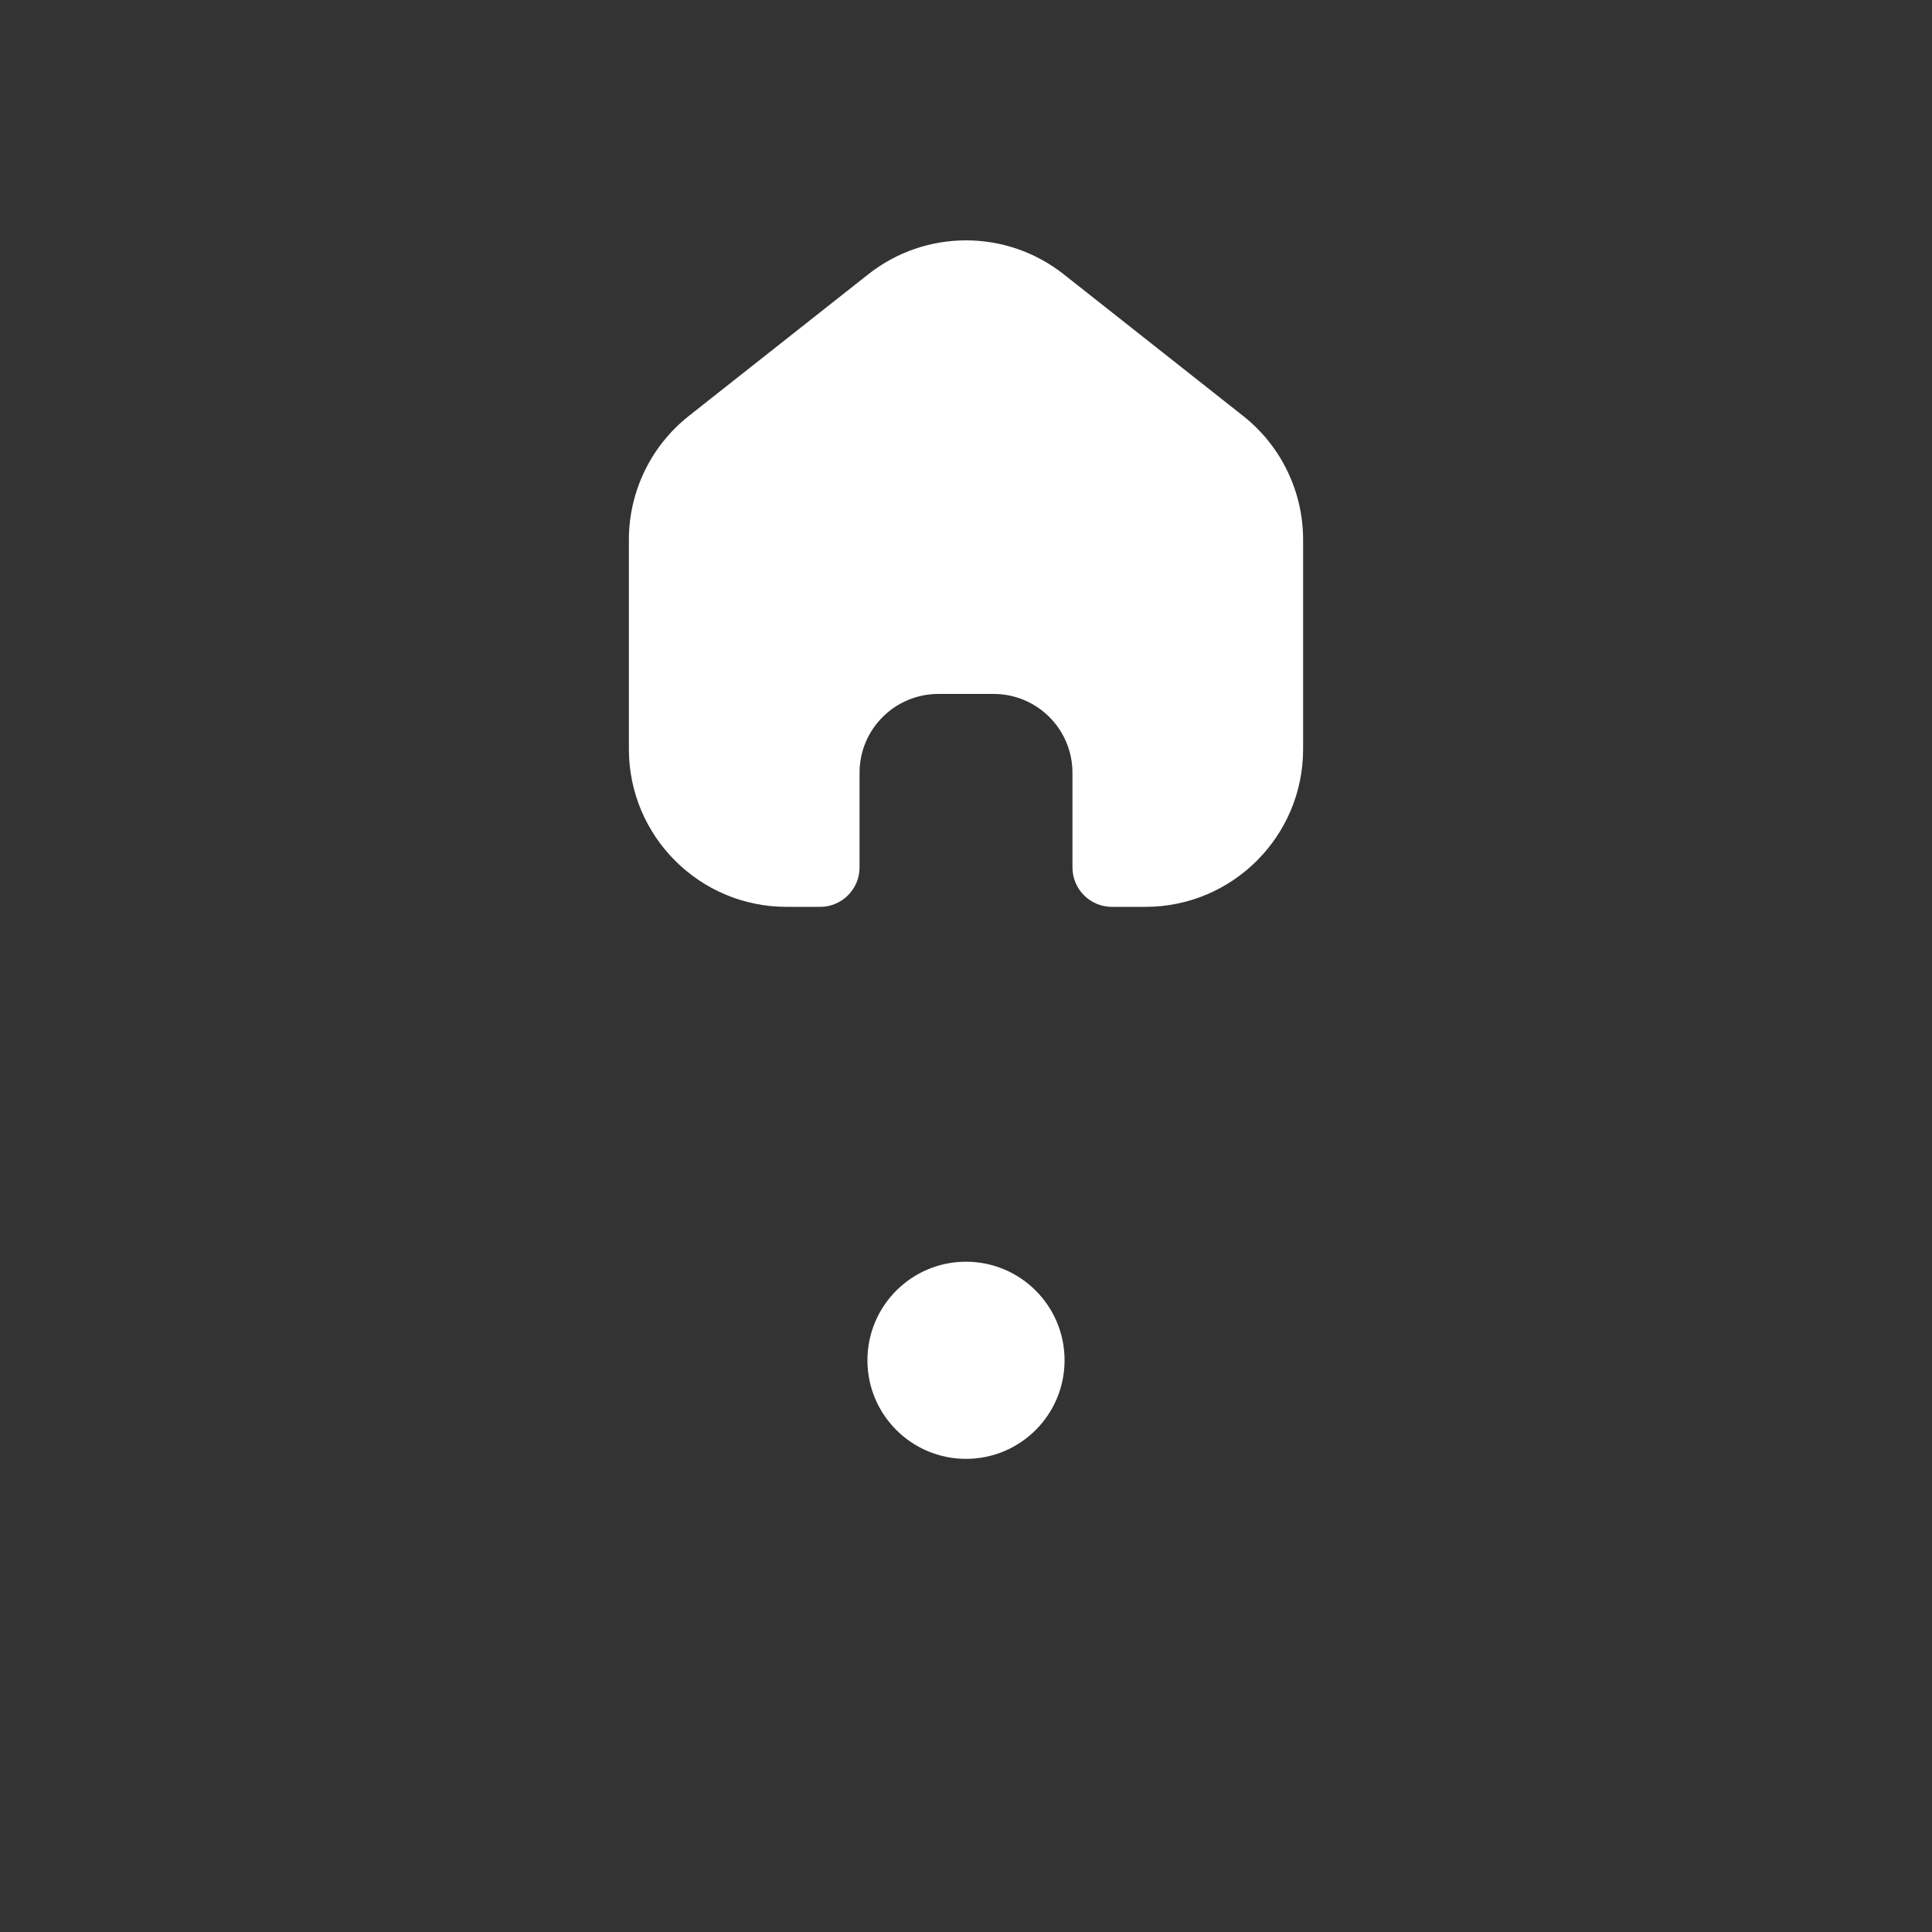<svg width="49" height="49" viewBox="0 0 49 49" fill="none" xmlns="http://www.w3.org/2000/svg">
<rect x="0" y="0" width="49" height="49" fill="#333333" stroke="none"/>
<path d="M15.95 13.688C15.95 12.464 16.511 11.307 17.471 10.549L22.021 6.957C23.475 5.809 25.525 5.809 26.979 6.957L31.529 10.549C32.489 11.307 33.05 12.464 33.05 13.688V19C33.05 21.209 31.259 23 29.05 23H28.2C27.648 23 27.2 22.552 27.2 22V19.6C27.2 18.495 26.305 17.6 25.2 17.6H23.8C22.695 17.6 21.8 18.495 21.8 19.6V22C21.8 22.552 21.352 23 20.8 23H19.95C17.741 23 15.95 21.209 15.95 19L15.95 13.688Z" fill="white"/>
<circle cx="24.5" cy="34.5" r="2.5" fill="white"/>
</svg>

